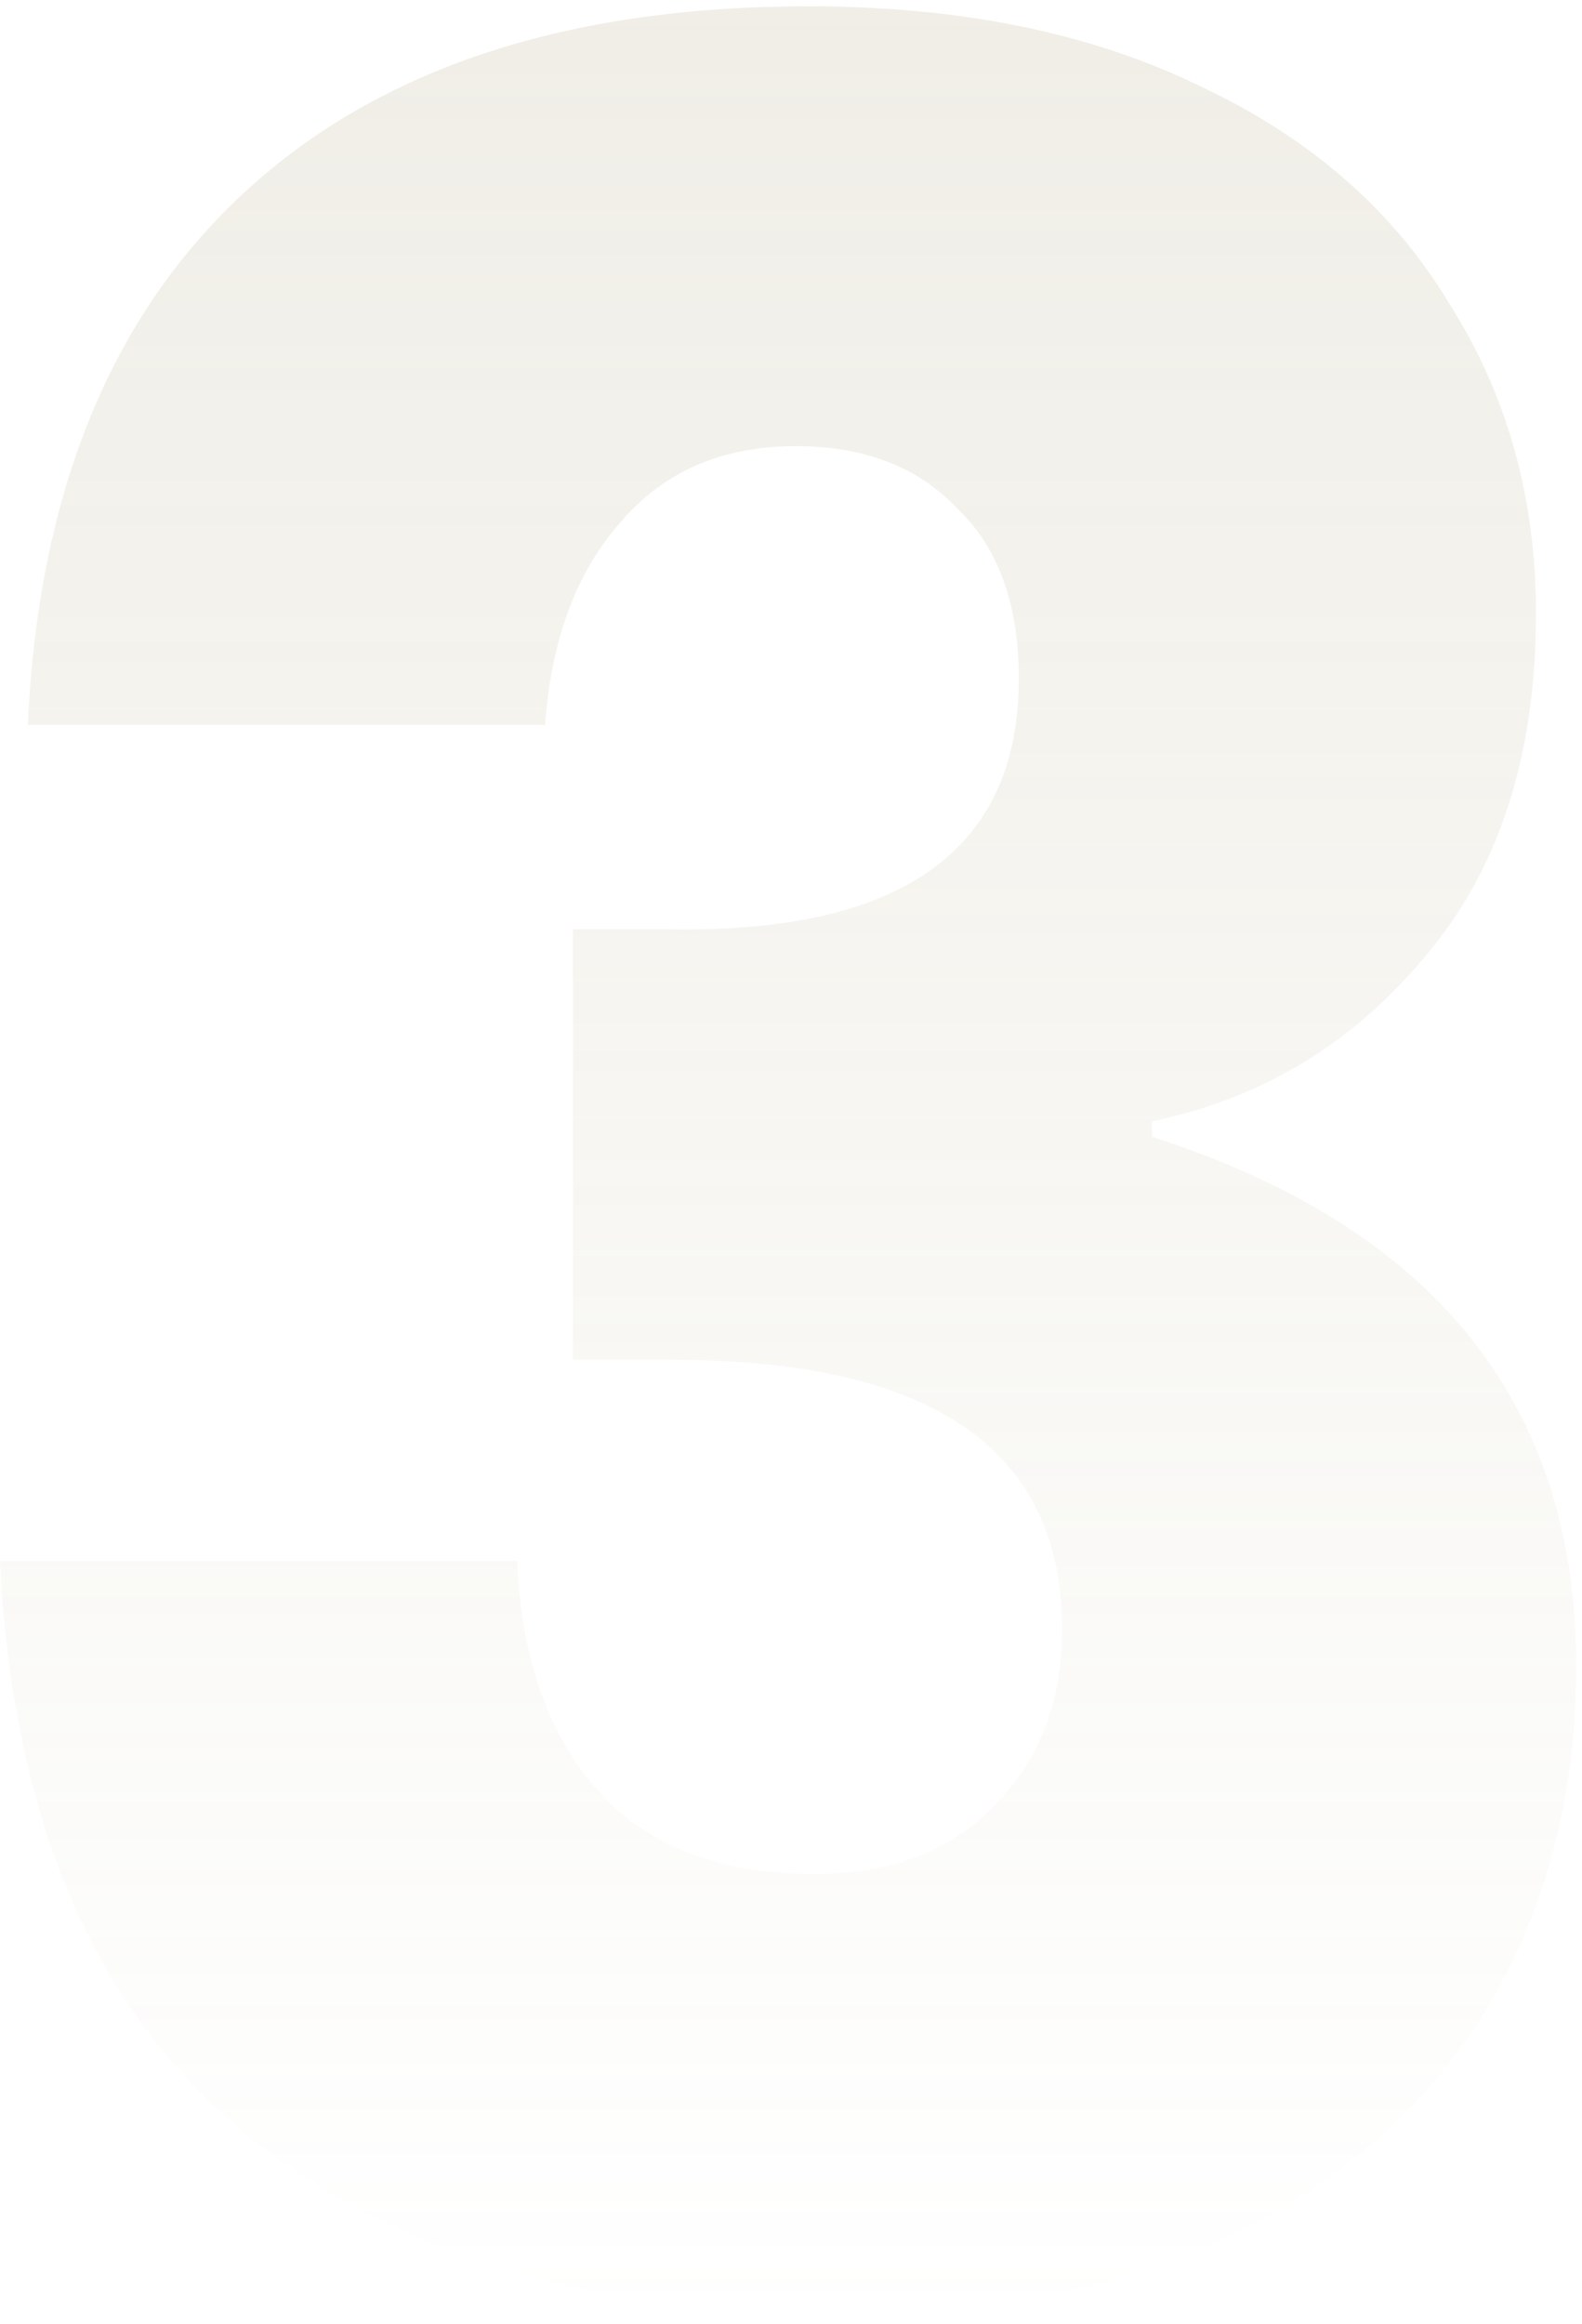 <svg width="96" height="141" viewBox="0 0 96 141" fill="none" xmlns="http://www.w3.org/2000/svg">
<path opacity="0.2" d="M49.047 0.384C58.318 0.384 66.273 2.012 72.913 5.27C79.553 8.402 84.564 12.787 87.946 18.424C91.454 23.936 93.208 30.2 93.208 37.216C93.208 45.86 90.953 52.813 86.443 58.075C82.058 63.337 76.546 66.657 69.906 68.035V68.974C87.069 74.487 95.651 85.198 95.651 101.109C95.651 108.751 93.897 115.578 90.389 121.592C86.881 127.48 81.745 132.115 74.98 135.498C68.34 138.755 60.322 140.384 50.926 140.384C35.642 140.384 23.49 136.625 14.47 129.109C5.575 121.592 0.752 110.129 0 94.719H31.383C31.633 100.608 33.262 105.243 36.269 108.625C39.275 112.008 43.66 113.699 49.423 113.699C54.058 113.699 57.691 112.321 60.322 109.565C63.078 106.809 64.456 103.238 64.456 98.854C64.456 87.954 56.564 82.505 40.779 82.505H34.765V56.384H40.591C54.747 56.634 61.825 51.56 61.825 41.162C61.825 36.652 60.573 33.207 58.067 30.827C55.687 28.321 52.429 27.068 48.295 27.068C43.785 27.068 40.215 28.634 37.584 31.766C34.953 34.773 33.45 38.845 33.074 43.981H1.691C2.318 29.95 6.702 19.176 14.846 11.659C22.989 4.142 34.389 0.384 49.047 0.384Z" fill="url('#paint0_linear_131_688')"></path>
<defs>
<linearGradient id="paint0_linear_131_688" x1="47.825" y1="0.384" x2="47.825" y2="140.384" gradientUnits="userSpaceOnUse">
<stop stop-color="#B3A985"></stop>
<stop offset="1" stop-color="#B2A985" stop-opacity="0"></stop>
</linearGradient>
</defs>
</svg>
